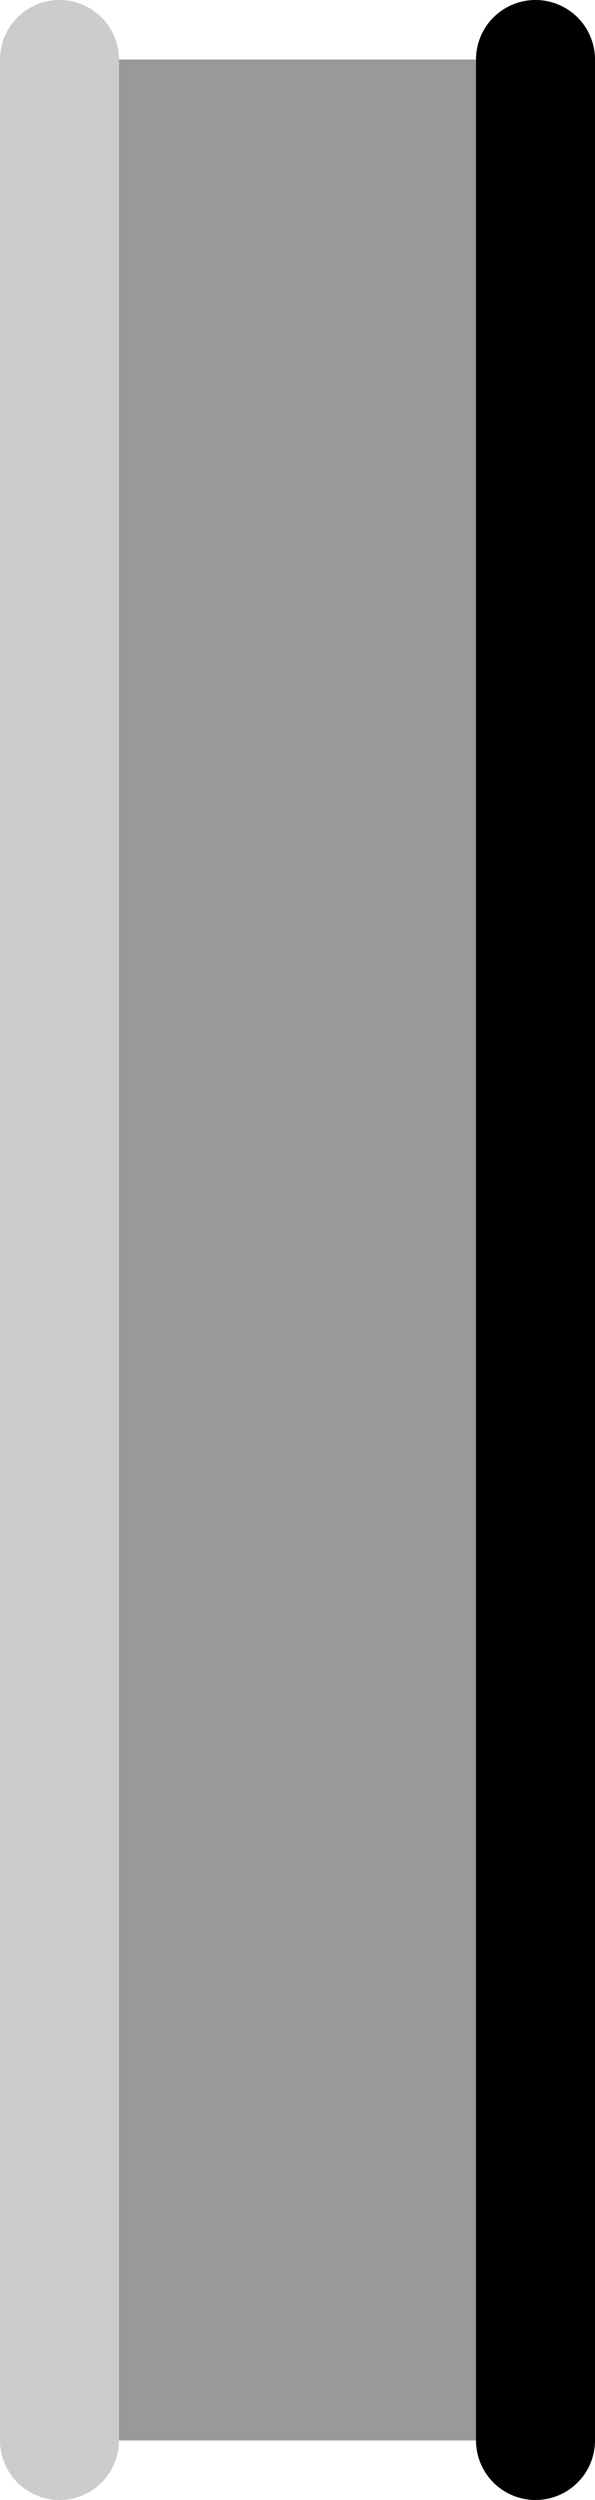 <?xml version="1.0" encoding="UTF-8" standalone="no"?>
<svg xmlns:xlink="http://www.w3.org/1999/xlink" height="21.0px" width="5.0px" xmlns="http://www.w3.org/2000/svg">
  <g transform="matrix(1.0, 0.0, 0.0, 1.0, 2.5, 10.5)">
    <use height="21.0" transform="matrix(1.0, 0.0, 0.0, 1.0, -2.5, -10.5)" width="5.0" xlink:href="#shape0"/>
  </g>
  <defs>
    <g id="shape0" transform="matrix(1.0, 0.0, 0.0, 1.0, 2.5, 10.5)">
      <path d="M-2.0 -10.0 L2.0 -10.0 2.0 10.0 -2.0 10.0 -2.0 -10.0" fill="#999999" fill-rule="evenodd" stroke="none"/>
      <path d="M-2.0 10.0 L-2.0 -10.0" fill="none" stroke="#cccccc" stroke-linecap="round" stroke-linejoin="round" stroke-width="1.0"/>
      <path d="M2.0 -10.0 L2.0 10.0" fill="none" stroke="#000000" stroke-linecap="round" stroke-linejoin="round" stroke-width="1.0"/>
    </g>
  </defs>
</svg>
